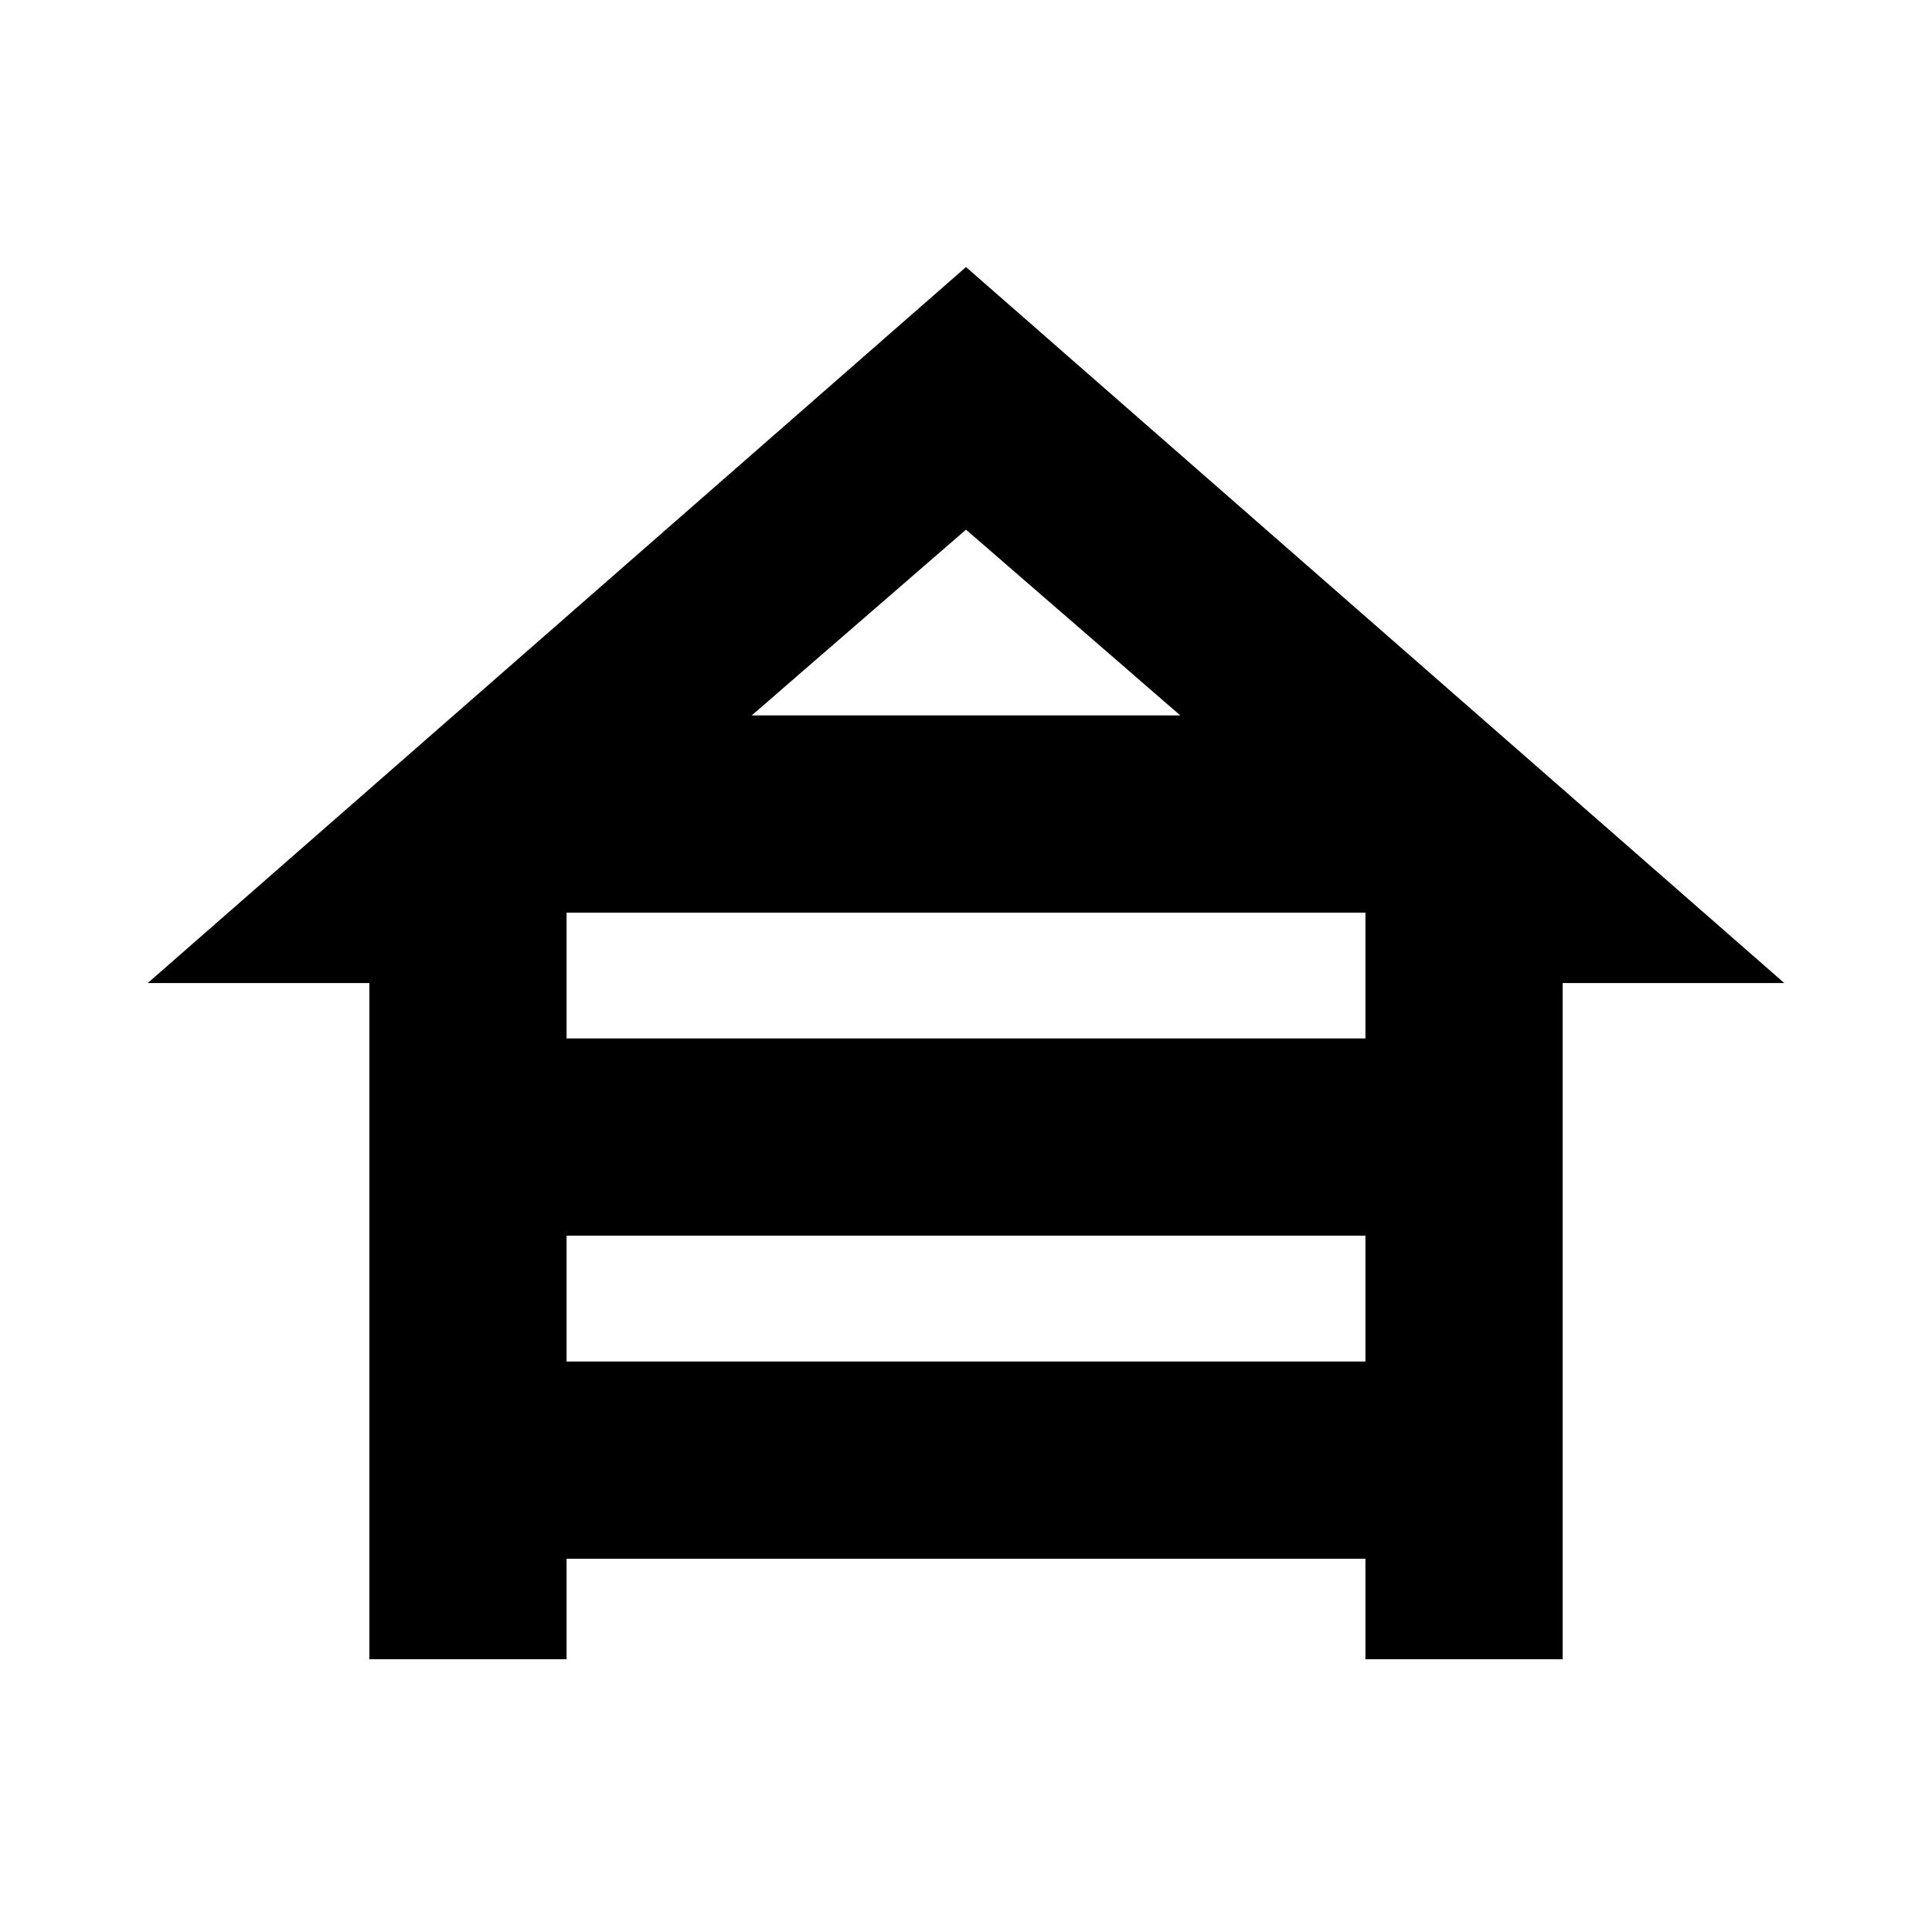 <svg xmlns="http://www.w3.org/2000/svg" height="20" viewBox="0 -960 960 960" width="20"><path d="M183.521-135.521v-336H73.391L480-827.305l406.61 355.784H776.479v336h-98.002v-49.956H281.523v49.956h-98.002Zm190.002-469.001h212.954L480-696.825l-106.477 92.303Zm-92 160.522h396.954v-65.912l3.957 3.391H277.566l3.957-3.391V-444Zm0 160.522h396.954v-62.521H281.523v62.521Z"/></svg>